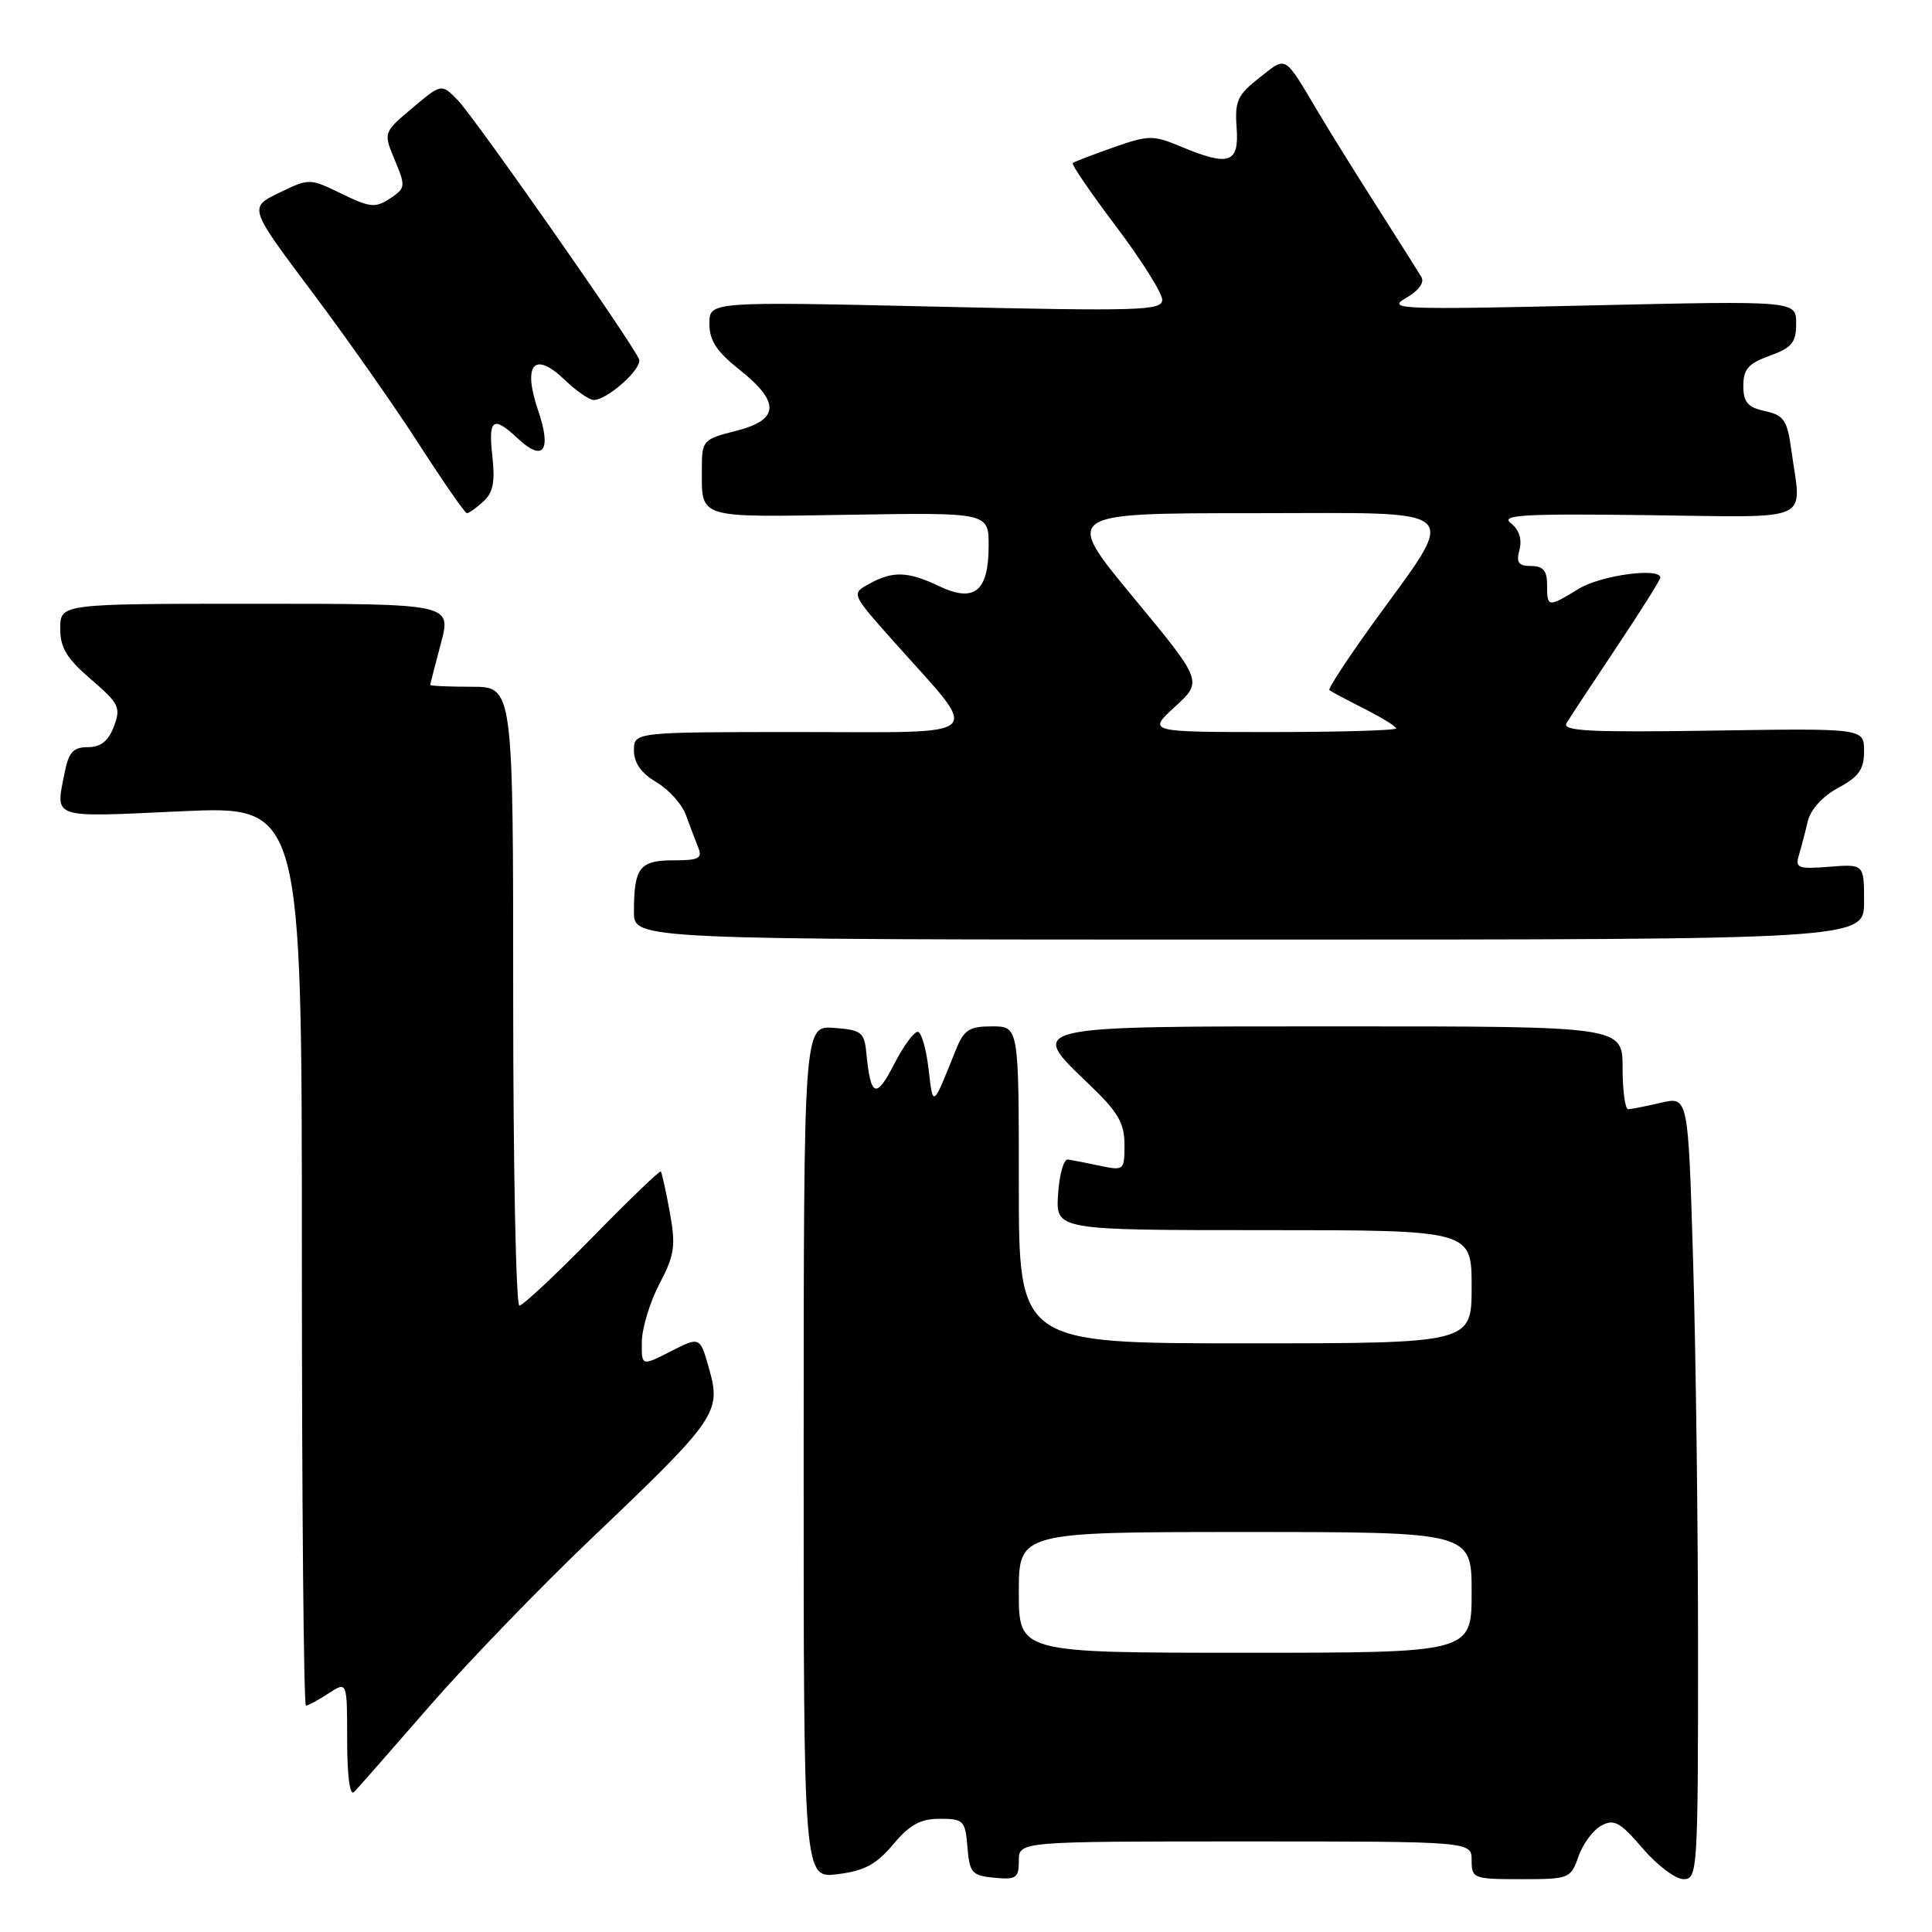 <?xml version="1.0" encoding="UTF-8" standalone="no"?>
<!DOCTYPE svg PUBLIC "-//W3C//DTD SVG 1.1//EN" "http://www.w3.org/Graphics/SVG/1.1/DTD/svg11.dtd" >
<svg xmlns="http://www.w3.org/2000/svg" xmlns:xlink="http://www.w3.org/1999/xlink" version="1.1" viewBox="0 0 256 256">
 <g >
 <path fill="currentColor"
d=" M 118.35 244.39 C 120.54 241.78 121.96 241.00 124.54 241.00 C 127.68 241.00 127.90 241.23 128.19 244.75 C 128.47 248.17 128.78 248.53 131.75 248.81 C 134.65 249.09 135.00 248.85 135.00 246.56 C 135.00 244.00 135.00 244.00 165.00 244.00 C 195.00 244.00 195.00 244.00 195.00 246.50 C 195.00 248.91 195.23 249.00 201.55 249.00 C 207.94 249.00 208.13 248.93 209.16 245.98 C 209.74 244.32 211.10 242.48 212.19 241.90 C 213.88 240.99 214.68 241.44 217.66 244.92 C 219.58 247.16 222.02 249.00 223.08 249.00 C 224.93 249.00 225.00 247.93 225.00 218.75 C 225.00 202.11 224.70 178.78 224.34 166.89 C 223.69 145.28 223.69 145.28 220.09 146.12 C 218.12 146.58 216.16 146.96 215.75 146.98 C 215.34 146.99 215.00 144.53 215.00 141.50 C 215.00 136.00 215.00 136.00 177.97 136.00 C 135.46 136.00 136.14 135.84 144.34 143.71 C 148.15 147.35 149.00 148.81 149.00 151.67 C 149.00 155.08 148.93 155.14 145.75 154.47 C 143.96 154.09 142.05 153.72 141.50 153.64 C 140.95 153.56 140.36 155.64 140.20 158.25 C 139.89 163.00 139.89 163.00 167.45 163.00 C 195.00 163.00 195.00 163.00 195.00 170.50 C 195.00 178.00 195.00 178.00 165.00 178.00 C 135.00 178.00 135.00 178.00 135.00 157.00 C 135.00 136.00 135.00 136.00 131.45 136.00 C 128.38 136.00 127.72 136.44 126.60 139.25 C 123.56 146.83 123.64 146.78 123.05 141.73 C 122.75 139.10 122.12 136.85 121.65 136.73 C 121.18 136.60 119.75 138.53 118.48 141.00 C 116.07 145.68 115.37 145.39 114.79 139.50 C 114.53 136.77 114.13 136.47 110.50 136.20 C 106.50 135.91 106.50 135.91 106.49 192.40 C 106.48 248.90 106.48 248.90 110.99 248.34 C 114.53 247.90 116.12 247.05 118.35 244.39 Z  M 56.95 226.03 C 61.97 220.27 71.67 210.23 78.51 203.72 C 94.90 188.12 95.58 187.14 93.99 181.48 C 92.76 177.08 92.76 177.08 88.88 179.06 C 85.00 181.04 85.00 181.04 85.05 177.77 C 85.07 175.97 86.12 172.53 87.38 170.12 C 89.39 166.28 89.56 165.09 88.75 160.62 C 88.24 157.80 87.70 155.38 87.56 155.23 C 87.41 155.08 83.32 159.02 78.47 163.98 C 73.61 168.94 69.27 173.00 68.82 173.00 C 68.37 173.00 68.00 154.55 68.00 132.00 C 68.00 91.00 68.00 91.00 62.50 91.00 C 59.48 91.00 57.01 90.89 57.01 90.75 C 57.02 90.61 57.65 88.14 58.42 85.25 C 59.82 80.00 59.82 80.00 33.91 80.00 C 8.00 80.00 8.00 80.00 7.98 83.25 C 7.97 85.82 8.82 87.23 12.05 90.01 C 15.79 93.23 16.04 93.75 15.09 96.26 C 14.36 98.20 13.35 99.00 11.65 99.00 C 9.76 99.00 9.12 99.67 8.62 102.12 C 7.33 108.61 6.43 108.30 24.00 107.50 C 40.00 106.77 40.00 106.77 40.00 166.39 C 40.00 199.17 40.24 226.00 40.54 226.00 C 40.83 226.00 42.18 225.27 43.54 224.38 C 46.00 222.77 46.00 222.77 46.00 230.58 C 46.00 235.36 46.36 238.03 46.92 237.45 C 47.43 236.93 51.94 231.79 56.95 226.03 Z  M 247.00 119.49 C 247.00 114.49 247.00 114.49 242.40 114.85 C 238.30 115.18 237.86 115.02 238.35 113.36 C 238.66 112.34 239.19 110.31 239.53 108.86 C 239.91 107.26 241.49 105.51 243.58 104.39 C 246.31 102.92 247.00 101.94 247.00 99.52 C 247.00 96.50 247.00 96.50 226.91 96.81 C 210.55 97.06 206.95 96.87 207.58 95.81 C 208.01 95.09 210.98 90.58 214.18 85.79 C 217.38 81.00 220.00 76.83 220.00 76.54 C 220.00 75.16 212.14 76.22 209.23 78.00 C 205.09 80.52 205.00 80.51 205.00 77.50 C 205.00 75.62 204.47 75.00 202.88 75.00 C 201.20 75.00 200.88 74.55 201.34 72.83 C 201.70 71.43 201.29 70.18 200.20 69.33 C 198.78 68.23 201.74 68.05 218.25 68.26 C 240.66 68.53 238.70 69.41 237.37 59.69 C 236.82 55.66 236.39 55.03 233.87 54.47 C 231.57 53.97 231.00 53.30 231.00 51.12 C 231.00 48.92 231.67 48.16 234.50 47.14 C 237.44 46.07 238.00 45.39 238.00 42.86 C 238.00 39.85 238.00 39.85 210.75 40.47 C 185.50 41.05 183.70 40.98 186.28 39.50 C 187.98 38.53 188.78 37.44 188.34 36.70 C 187.95 36.04 185.33 31.90 182.53 27.50 C 179.72 23.10 176.22 17.48 174.75 15.00 C 170.05 7.11 170.56 7.42 166.88 10.30 C 163.97 12.58 163.60 13.38 163.86 16.94 C 164.20 21.66 162.87 22.10 156.39 19.39 C 152.80 17.89 152.17 17.90 147.51 19.54 C 144.76 20.51 142.34 21.44 142.14 21.60 C 141.94 21.76 144.52 25.55 147.89 30.01 C 151.25 34.47 154.00 38.84 154.00 39.72 C 154.00 41.16 151.10 41.25 124.00 40.63 C 94.00 39.95 94.00 39.95 94.00 42.89 C 94.00 45.13 94.96 46.59 98.00 49.00 C 103.42 53.30 103.28 55.65 97.50 57.10 C 93.16 58.20 93.00 58.37 93.00 62.04 C 93.00 68.80 92.15 68.53 112.51 68.21 C 131.00 67.91 131.00 67.91 131.00 72.33 C 131.00 78.37 129.11 79.90 124.42 77.66 C 120.27 75.69 118.30 75.63 115.14 77.38 C 112.79 78.68 112.79 78.68 118.50 85.09 C 130.11 98.10 131.26 97.00 106.07 97.00 C 84.00 97.00 84.00 97.00 84.00 99.44 C 84.00 101.09 84.97 102.46 86.97 103.64 C 88.61 104.61 90.36 106.55 90.87 107.95 C 91.38 109.35 92.11 111.29 92.50 112.25 C 93.11 113.74 92.63 114.00 89.21 114.00 C 84.75 114.00 84.00 114.98 84.00 120.83 C 84.00 124.50 84.00 124.50 165.50 124.50 C 247.00 124.50 247.00 124.50 247.00 119.49 Z  M 64.04 66.46 C 65.34 65.29 65.62 63.85 65.24 60.46 C 64.68 55.48 65.33 55.03 68.61 58.10 C 71.99 61.28 73.13 59.73 71.31 54.40 C 69.22 48.28 70.78 46.45 74.80 50.31 C 76.34 51.79 78.09 53.00 78.67 53.00 C 80.48 53.00 85.15 48.82 84.68 47.61 C 83.91 45.60 62.91 15.59 60.66 13.28 C 58.50 11.06 58.50 11.06 54.64 14.31 C 50.79 17.56 50.79 17.56 52.31 21.21 C 53.77 24.70 53.74 24.93 51.68 26.30 C 49.75 27.58 49.04 27.51 45.26 25.67 C 41.02 23.61 40.99 23.61 36.98 25.55 C 32.96 27.50 32.96 27.50 41.33 38.66 C 45.94 44.80 52.34 53.91 55.55 58.91 C 58.77 63.91 61.61 68.00 61.87 68.00 C 62.13 68.00 63.11 67.31 64.04 66.46 Z  M 135.00 211.00 C 135.00 203.00 135.00 203.00 165.00 203.00 C 195.00 203.00 195.00 203.00 195.00 211.00 C 195.00 219.00 195.00 219.00 165.00 219.00 C 135.00 219.00 135.00 219.00 135.00 211.00 Z  M 155.70 93.64 C 159.37 90.27 159.37 90.27 150.16 79.14 C 140.94 68.00 140.94 68.00 166.00 68.00 C 194.74 68.00 193.38 66.72 181.78 82.81 C 178.49 87.38 175.95 91.27 176.15 91.44 C 176.34 91.61 178.41 92.72 180.75 93.90 C 183.09 95.08 185.00 96.26 185.00 96.52 C 185.00 96.78 177.58 97.00 168.51 97.00 C 152.03 97.00 152.03 97.00 155.70 93.64 Z "/>
</g>
</svg>